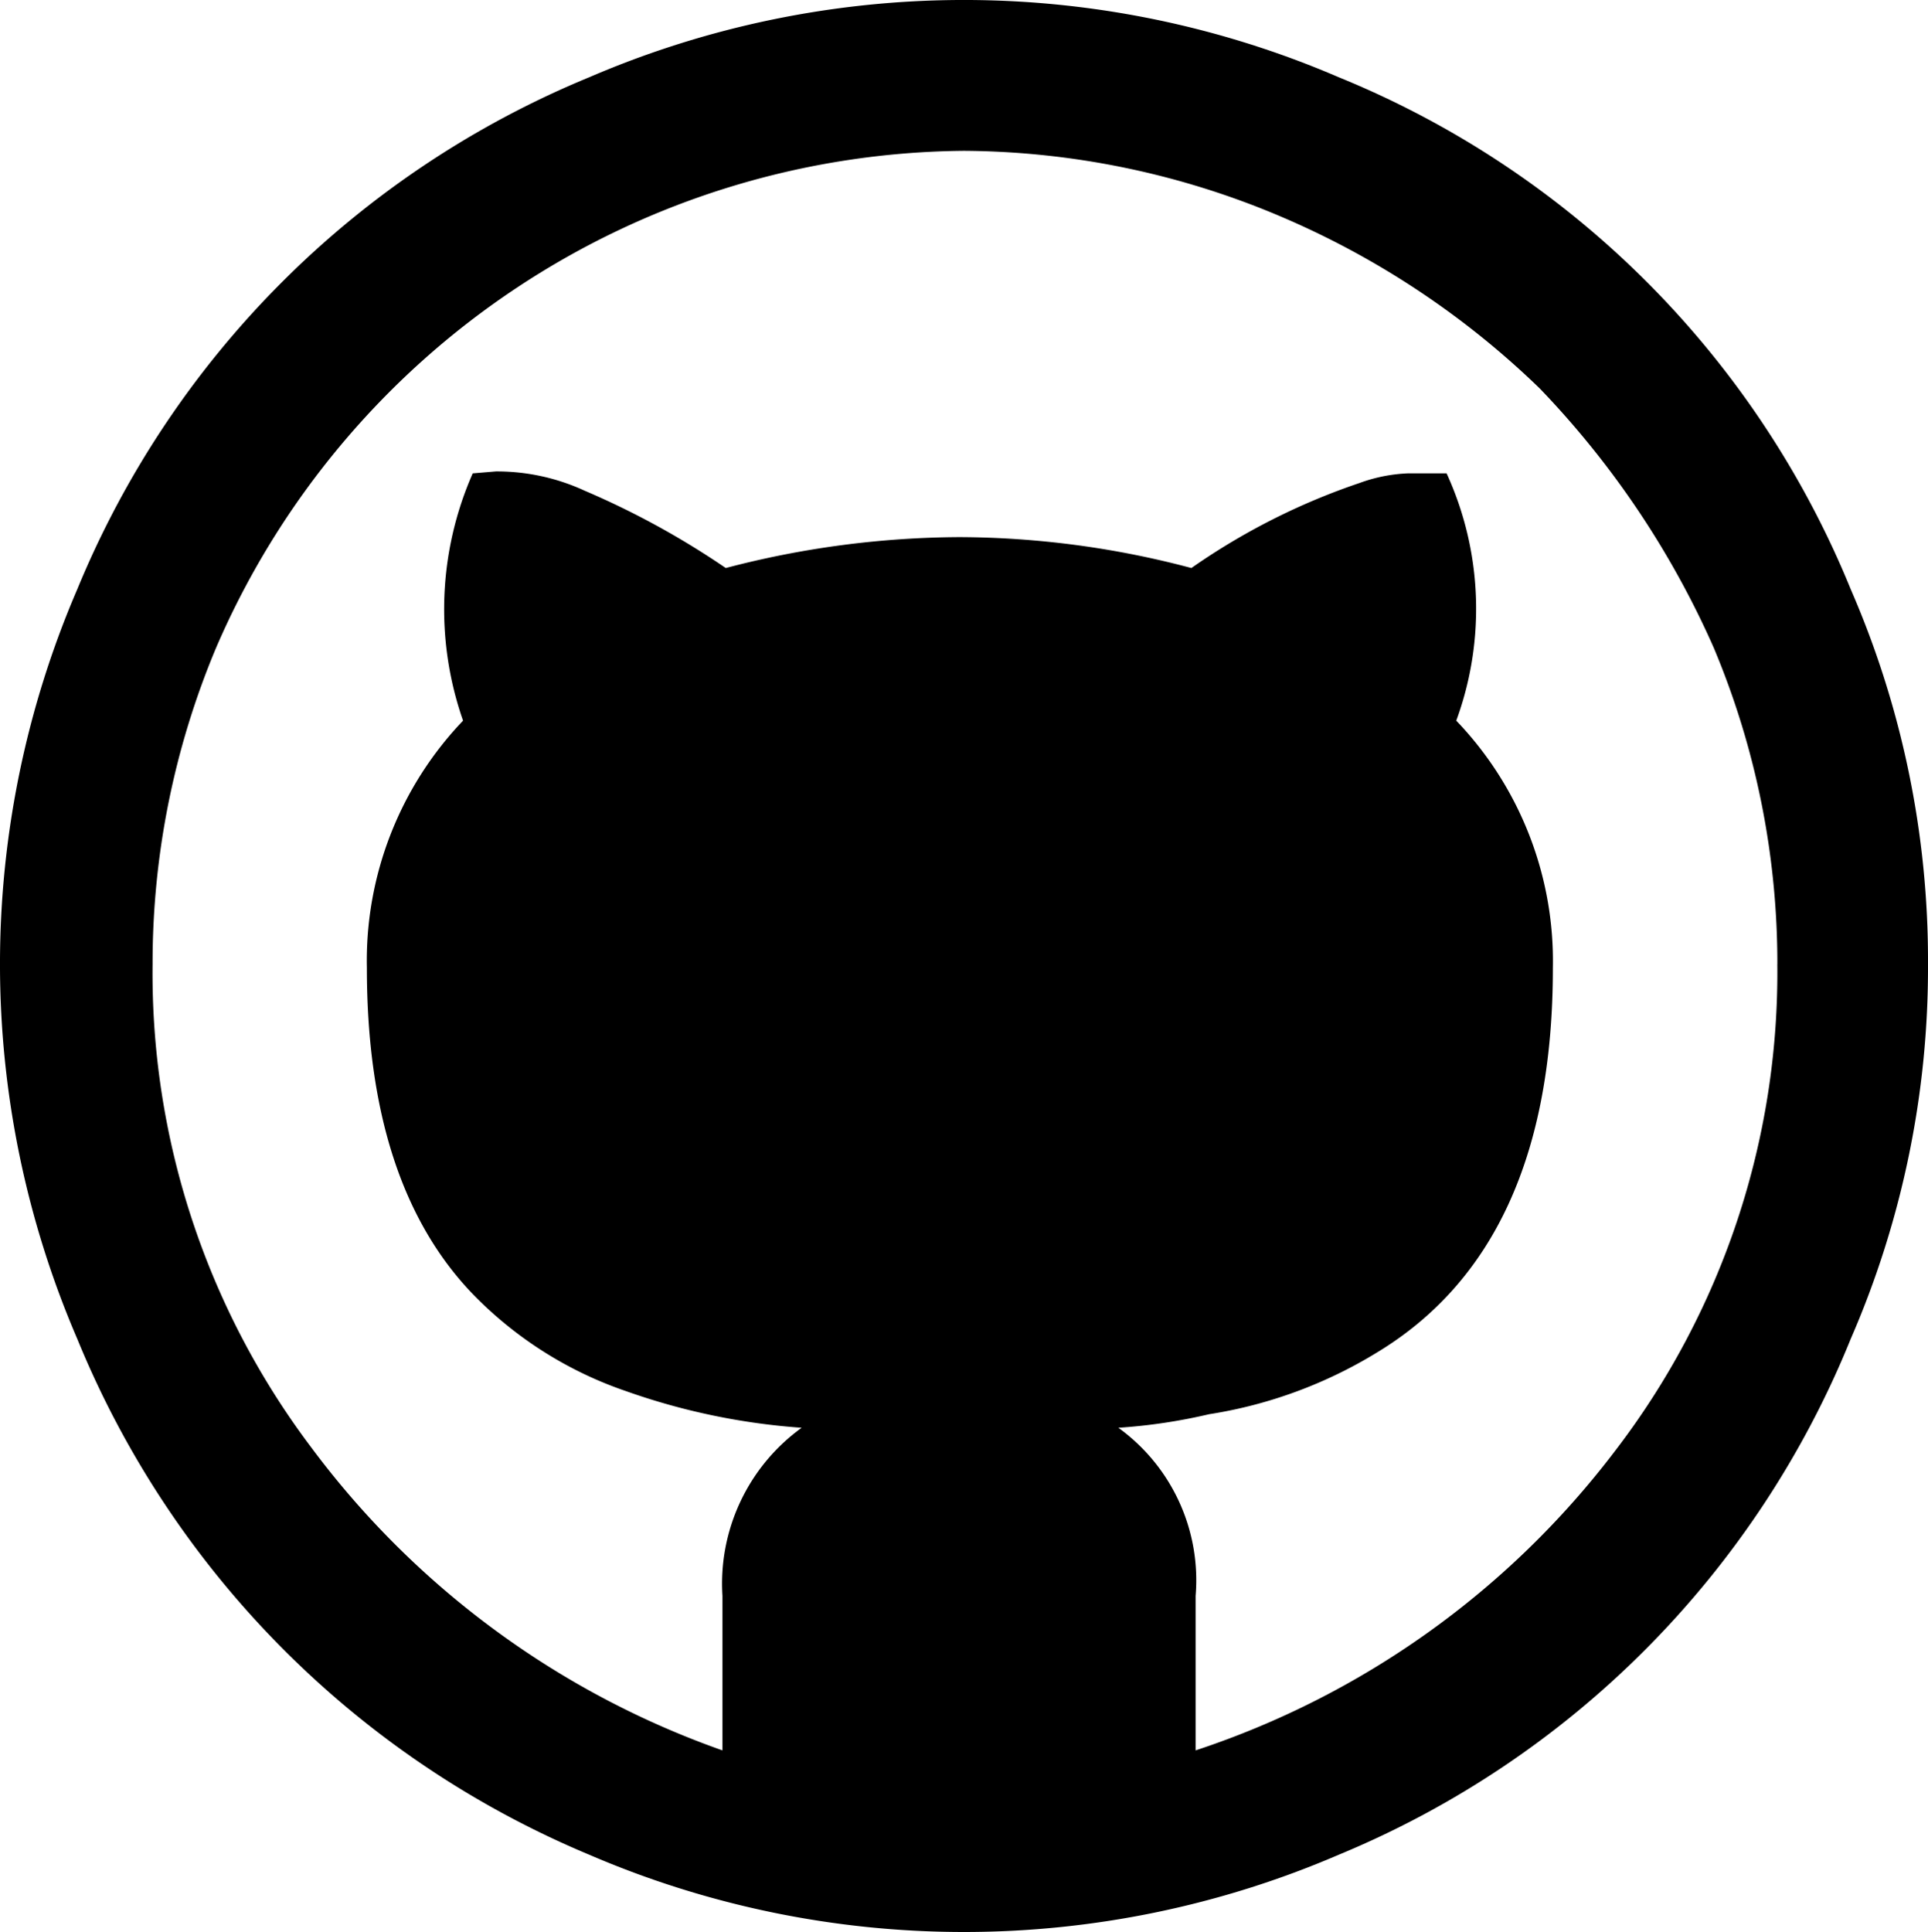 <svg xmlns="http://www.w3.org/2000/svg" width="44.668" height="44.758" viewBox="0 0 44.668 44.758">
  <path id="Icon_zocial-github" data-name="Icon zocial-github" d="M44.668,22.154a21.545,21.545,0,0,0-1.79-8.683A21.618,21.618,0,0,0,31.017,1.61a21.951,21.951,0,0,0-17.366,0A21.805,21.805,0,0,0,1.79,13.471a21.952,21.952,0,0,0,0,17.366,21.966,21.966,0,0,0,11.861,11.95,21.951,21.951,0,0,0,17.366,0,21.775,21.775,0,0,0,11.861-11.95A21.545,21.545,0,0,0,44.668,22.154Zm-3.491,0a18.206,18.206,0,0,1-3.76,11.279A20.121,20.121,0,0,1,27.7,40.37V36.79a4.357,4.357,0,0,0-1.79-3.894,12.847,12.847,0,0,0,2.1-.313,10.575,10.575,0,0,0,3.894-1.432q4.073-2.462,4.073-8.907a8.048,8.048,0,0,0-2.238-5.729,7.53,7.53,0,0,0-.224-5.729h-.9a3.682,3.682,0,0,0-1.119.224,15.39,15.39,0,0,0-3.894,1.969,21.112,21.112,0,0,0-5.371-.716,21.629,21.629,0,0,0-5.416.716,19.068,19.068,0,0,0-3.267-1.79,4.852,4.852,0,0,0-2.059-.448l-.537.045a7.817,7.817,0,0,0-.224,5.729A8.048,8.048,0,0,0,8.5,22.244q0,5.013,2.462,7.564A9,9,0,0,0,14.5,32.046a15.391,15.391,0,0,0,4.073.85,4.455,4.455,0,0,0-1.835,3.894V40.37a20.27,20.27,0,0,1-9.533-7.027,18.24,18.24,0,0,1-3.67-11.189,18.863,18.863,0,0,1,1.477-7.34,19.042,19.042,0,0,1,17.321-11.5,19.034,19.034,0,0,1,7.34,1.522,19.679,19.679,0,0,1,6,3.983,20.762,20.762,0,0,1,4.028,6,18.863,18.863,0,0,1,1.477,7.34Z" transform="translate(0 0.18)"/>
</svg>
